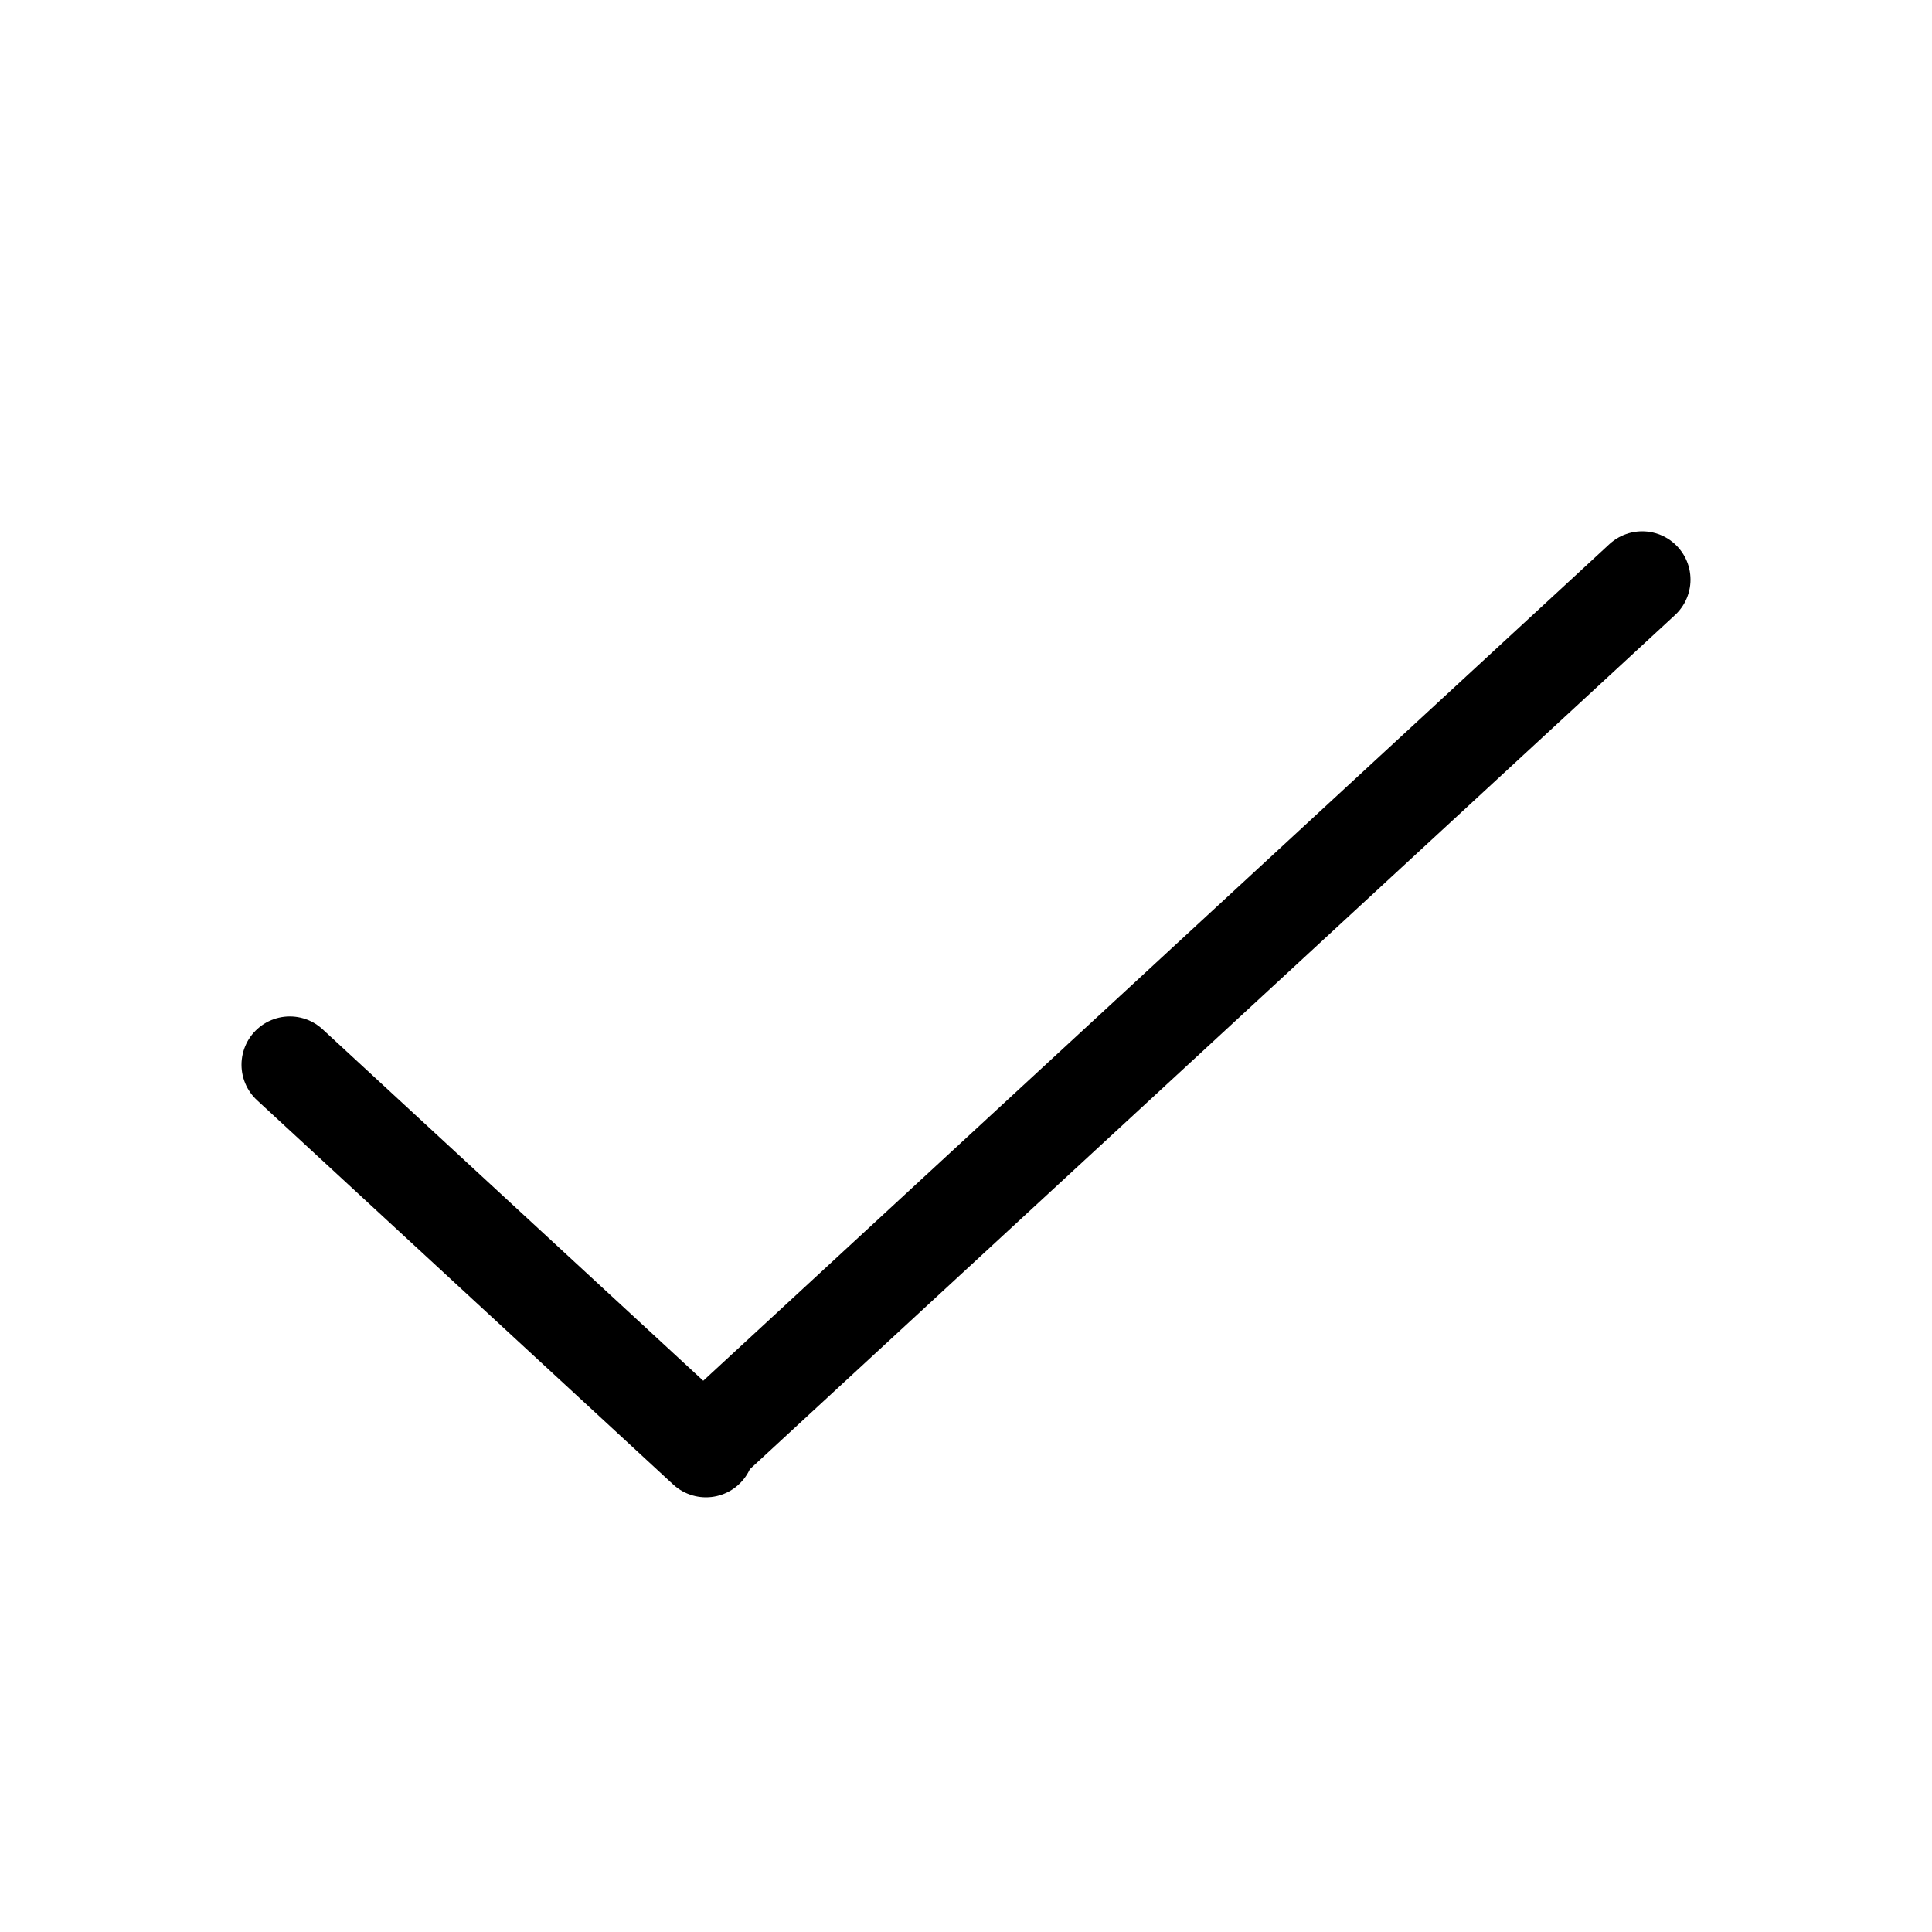 <svg width="1em" height="1em" viewBox="0 0 20 20" fill="none" xmlns="http://www.w3.org/2000/svg">
<path d="M3 11.022L7.308 15L7.28 14.974L17 6" stroke="currentColor"  stroke-linecap="round" stroke-linejoin="round"/>
</svg>
